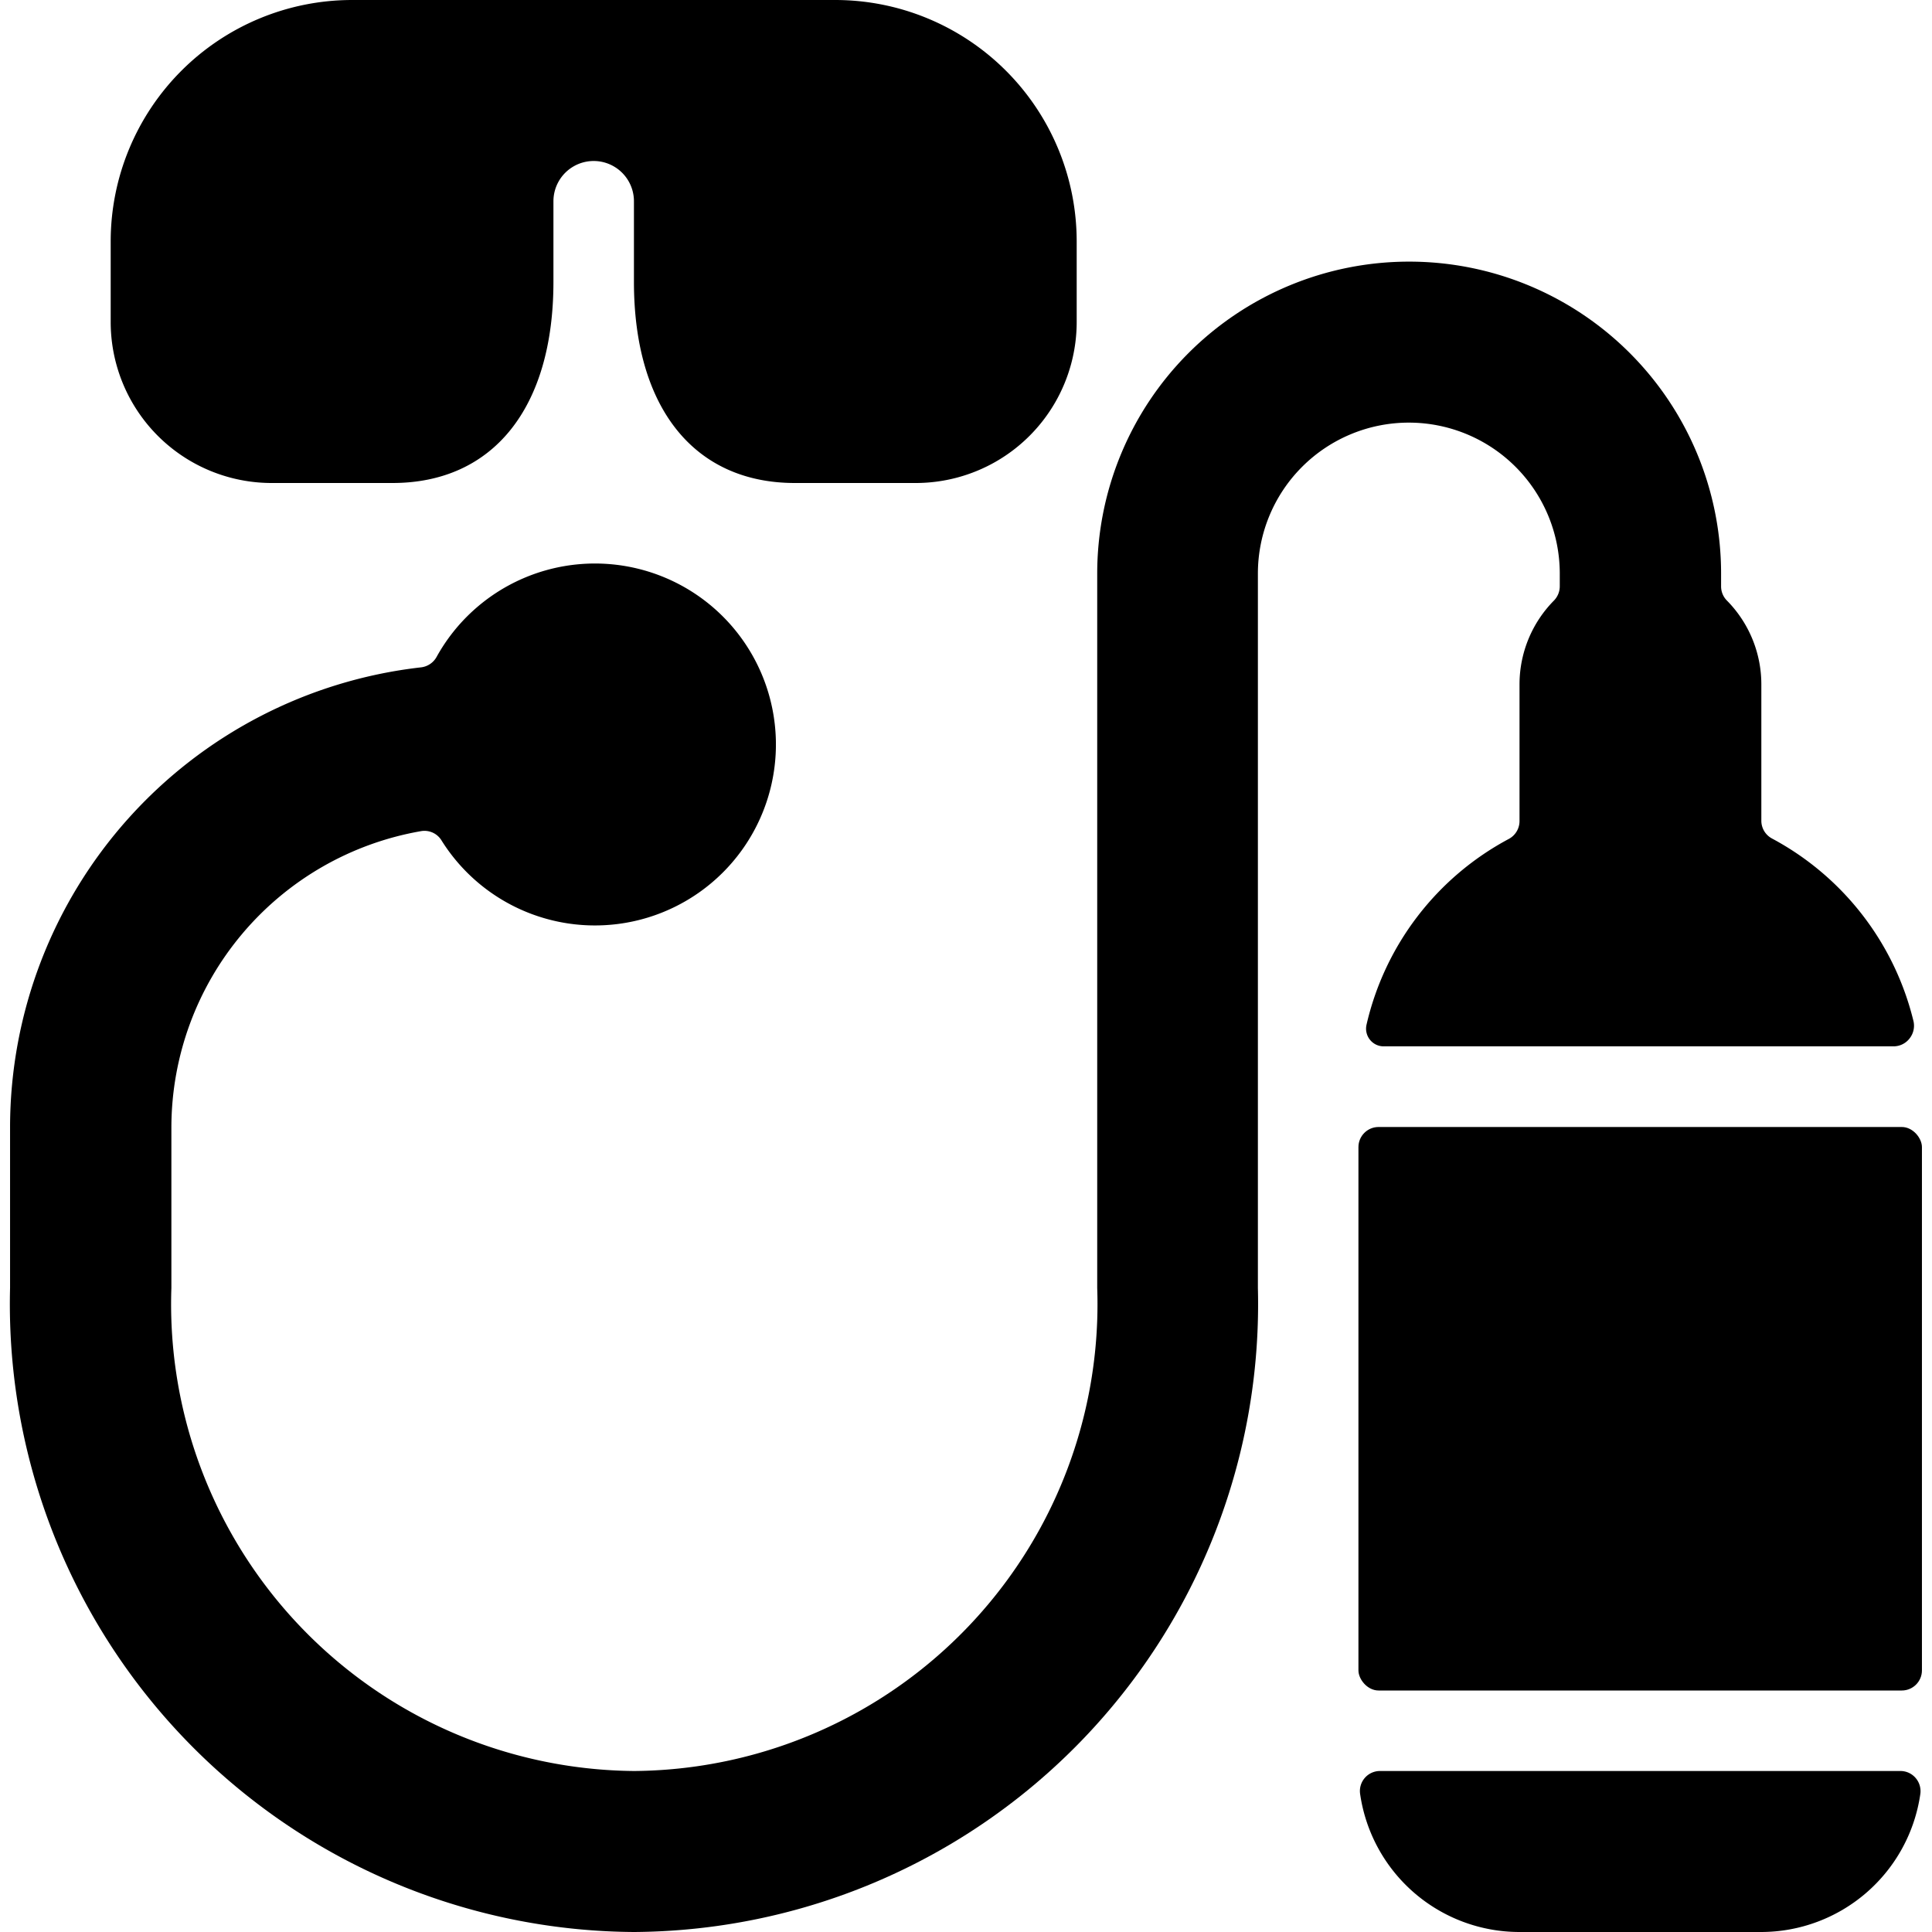 <svg id="Bold" xmlns="http://www.w3.org/2000/svg" viewBox="0 0 24 24"><title>diving-oxygen</title><rect x="16.875" y="14" width="7" height="7" rx="0.25" ry="0.25"/><path d="M18.875,24h3a2,2,0,0,0,1.98-1.714.251.251,0,0,0-.059-.2A.248.248,0,0,0,23.607,22H17.143a.249.249,0,0,0-.247.286A2,2,0,0,0,18.875,24Z"/><path d="M3.375,6h1.5c1.252,0,2-.935,2-2.5v-1a.5.5,0,0,1,1,0v1c0,1.565.747,2.5,2,2.5h1.5a2,2,0,0,0,2-2V3a3,3,0,0,0-3-3h-6a3,3,0,0,0-3,3V4A2,2,0,0,0,3.375,6Z"/><path d="M19.376,7.125v.159a.254.254,0,0,1-.071.175A1.481,1.481,0,0,0,18.876,8.5v1.7a.252.252,0,0,1-.132.221,3.506,3.506,0,0,0-1.769,2.31.22.22,0,0,0,.043.185.217.217,0,0,0,.171.082h6.334a.251.251,0,0,0,.2-.1.254.254,0,0,0,.047-.213,3.512,3.512,0,0,0-1.758-2.269.25.25,0,0,1-.132-.22V8.5a1.481,1.481,0,0,0-.429-1.041.25.25,0,0,1-.071-.175V7.125a3.875,3.875,0,1,0-7.75,0V16a5.8,5.8,0,0,1-5.751,6,5.8,5.8,0,0,1-5.75-6V14a3.741,3.741,0,0,1,3.1-3.675.248.248,0,0,1,.255.114,2.248,2.248,0,1,0-.062-2.276.254.254,0,0,1-.191.127A5.755,5.755,0,0,0,.125,14v2a7.8,7.8,0,0,0,7.75,8,7.8,7.8,0,0,0,7.751-8V7.125a1.875,1.875,0,1,1,3.75,0Z"/></svg>